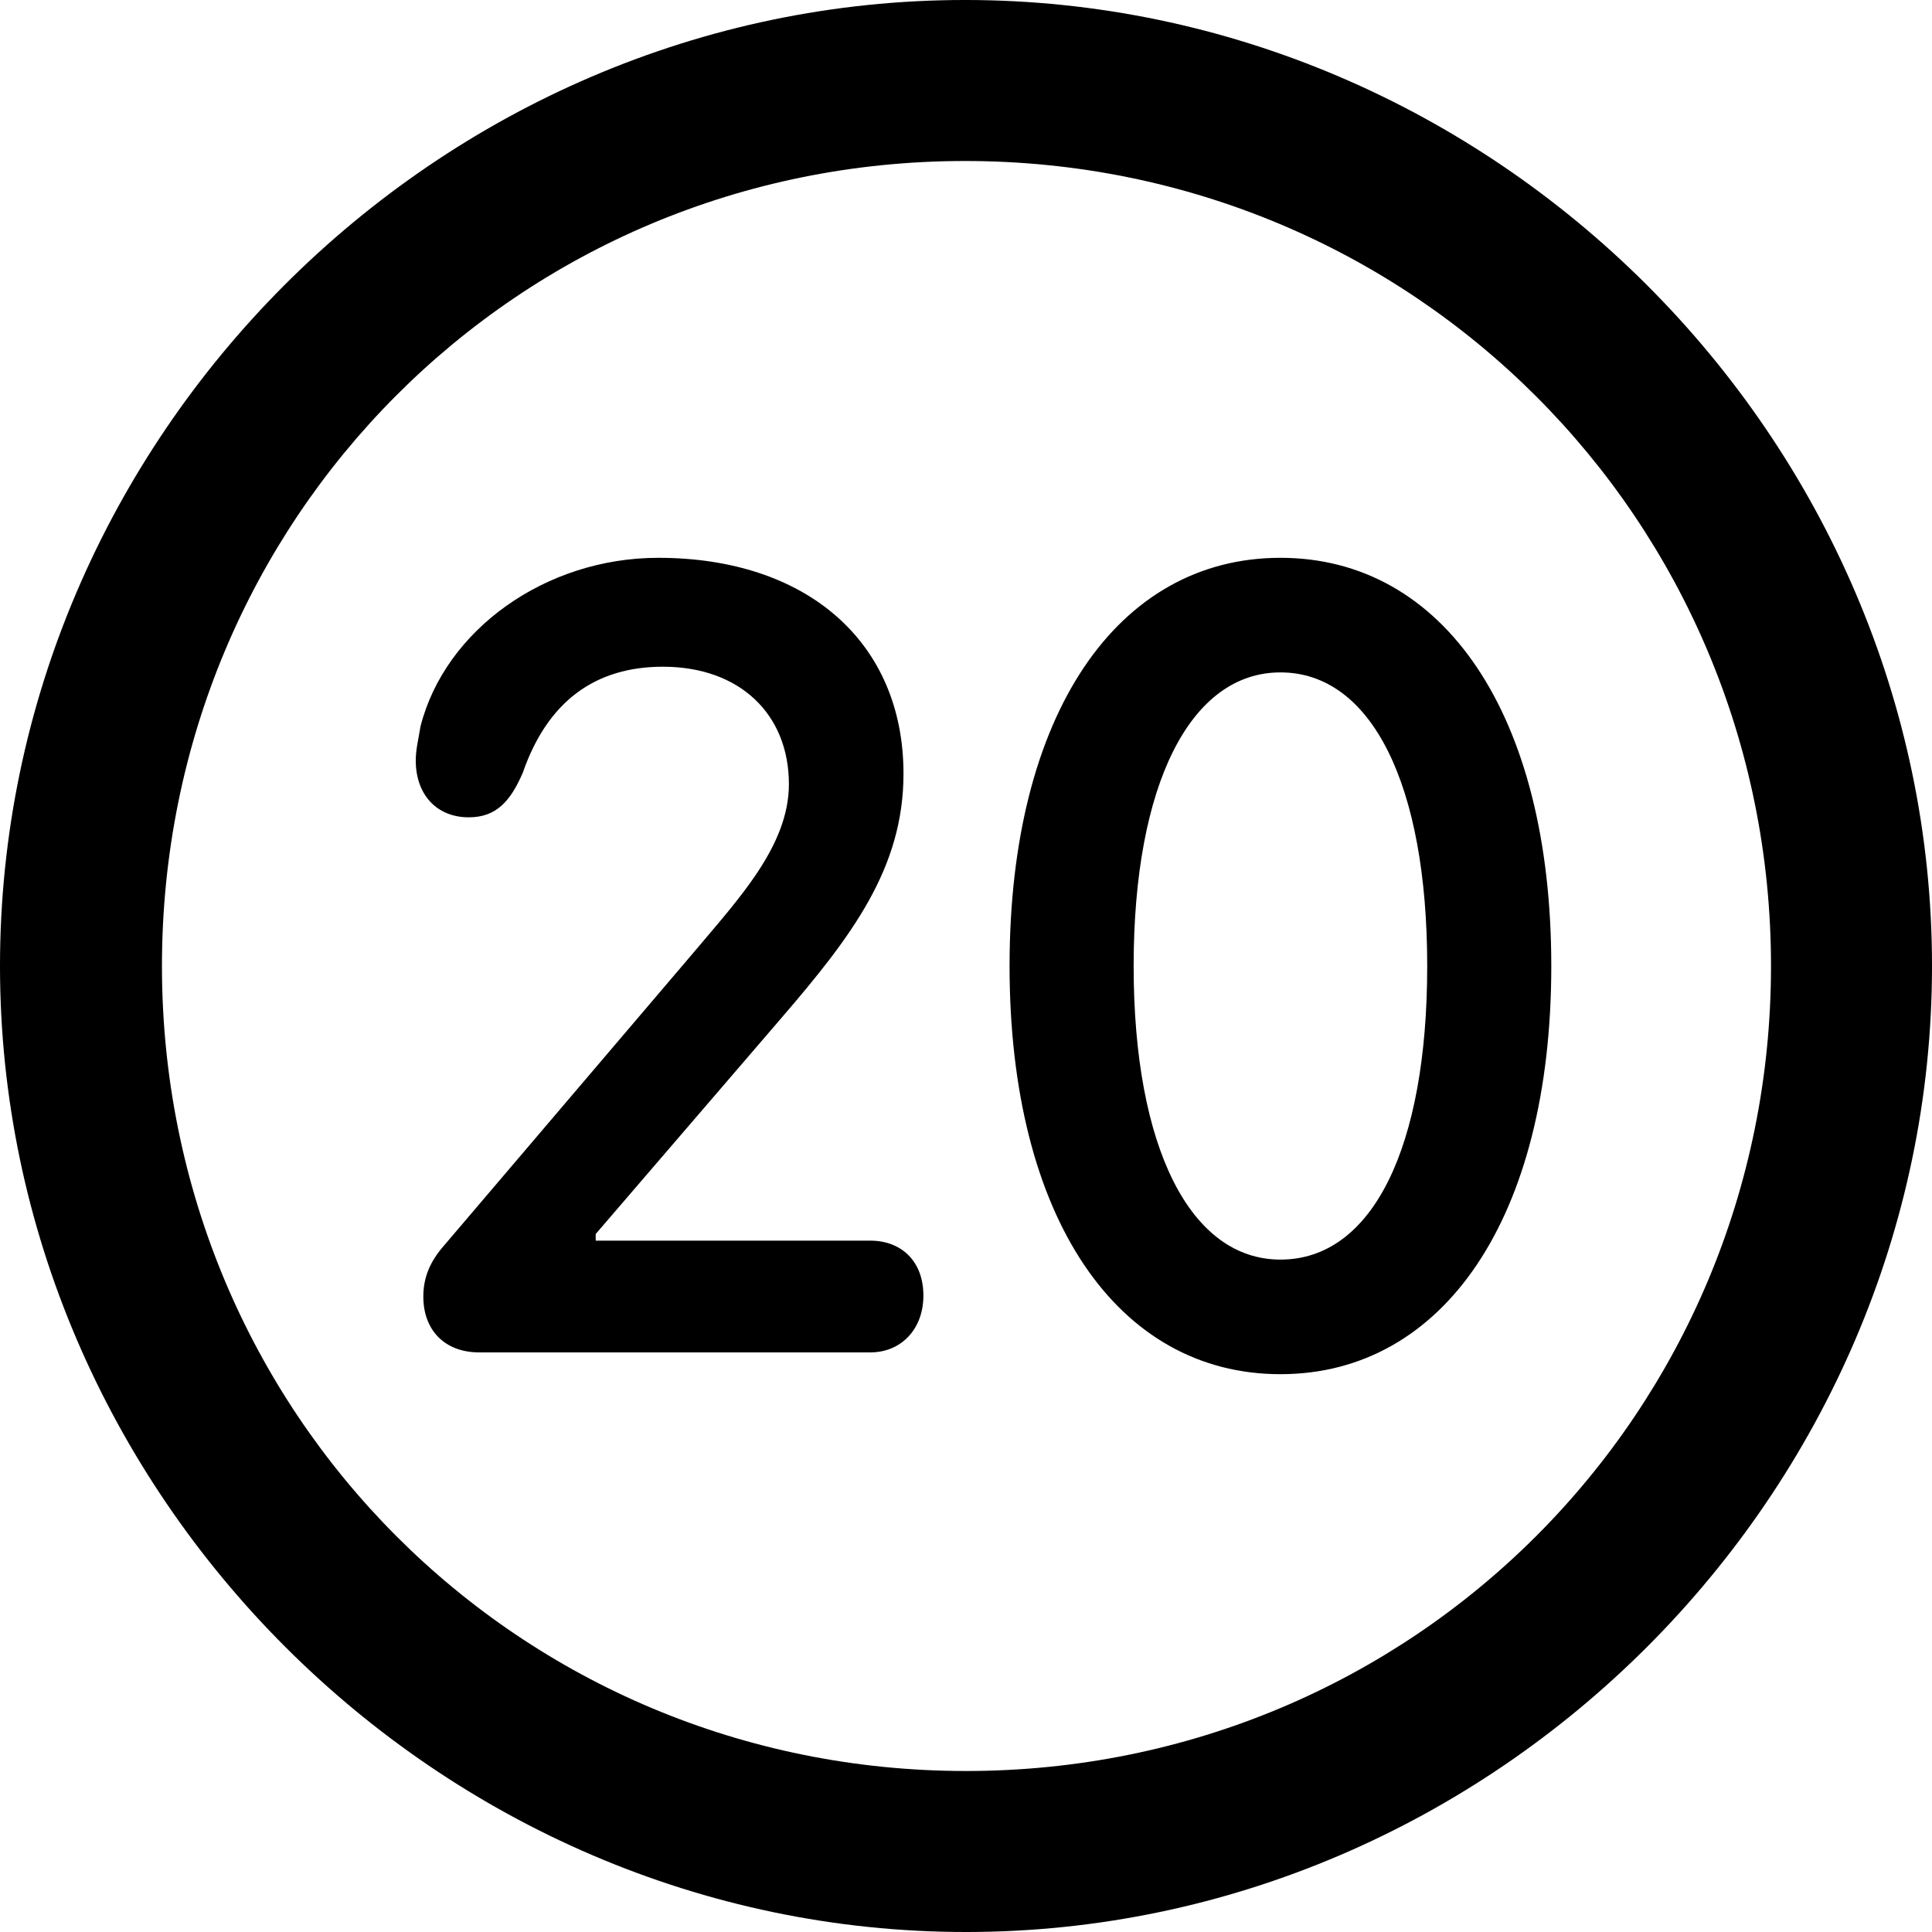 <?xml version="1.0" encoding="UTF-8" standalone="no"?>
<svg xmlns="http://www.w3.org/2000/svg"
     width="996.094" height="996.094"
     viewBox="0 0 996.094 996.094"
     fill="currentColor">
  <path d="M498.048 996.096C770.508 996.096 996.098 770.016 996.098 498.046C996.098 225.586 770.018 -0.004 497.558 -0.004C225.588 -0.004 -0.002 225.586 -0.002 498.046C-0.002 770.016 226.078 996.096 498.048 996.096ZM498.048 913.086C267.578 913.086 83.498 728.516 83.498 498.046C83.498 267.576 267.088 83.006 497.558 83.006C728.028 83.006 913.088 267.576 913.088 498.046C913.088 728.516 728.518 913.086 498.048 913.086ZM247.068 697.266H448.728C464.358 697.266 476.078 685.546 476.078 667.966C476.078 649.906 464.358 639.646 448.728 639.646H307.128V636.226L402.828 524.906C438.968 482.906 465.818 447.756 465.818 398.926C465.818 331.056 416.018 287.596 339.358 287.596C281.248 287.596 229.488 324.706 216.798 374.516C215.818 380.856 214.358 386.226 214.358 392.086C214.358 409.666 225.098 421.386 241.698 421.386C255.858 421.386 263.188 413.086 269.528 398.436C282.228 361.816 306.638 343.746 341.798 343.746C381.348 343.746 406.738 368.166 406.738 404.296C406.738 436.036 380.858 463.376 357.908 490.726L229.008 642.086C221.678 650.386 218.258 658.696 218.258 668.456C218.258 686.036 229.488 697.266 247.068 697.266ZM660.158 708.496C744.138 708.496 799.808 627.926 799.808 498.046C799.808 368.166 744.138 287.596 660.158 287.596C576.168 287.596 520.508 368.166 520.508 498.046C520.508 627.926 576.168 708.496 660.158 708.496ZM660.158 649.416C613.768 649.416 584.478 591.796 584.478 498.046C584.478 404.296 613.768 346.676 660.158 346.676C707.028 346.676 735.838 404.296 735.838 498.046C735.838 591.796 707.518 649.416 660.158 649.416Z"/>
</svg>